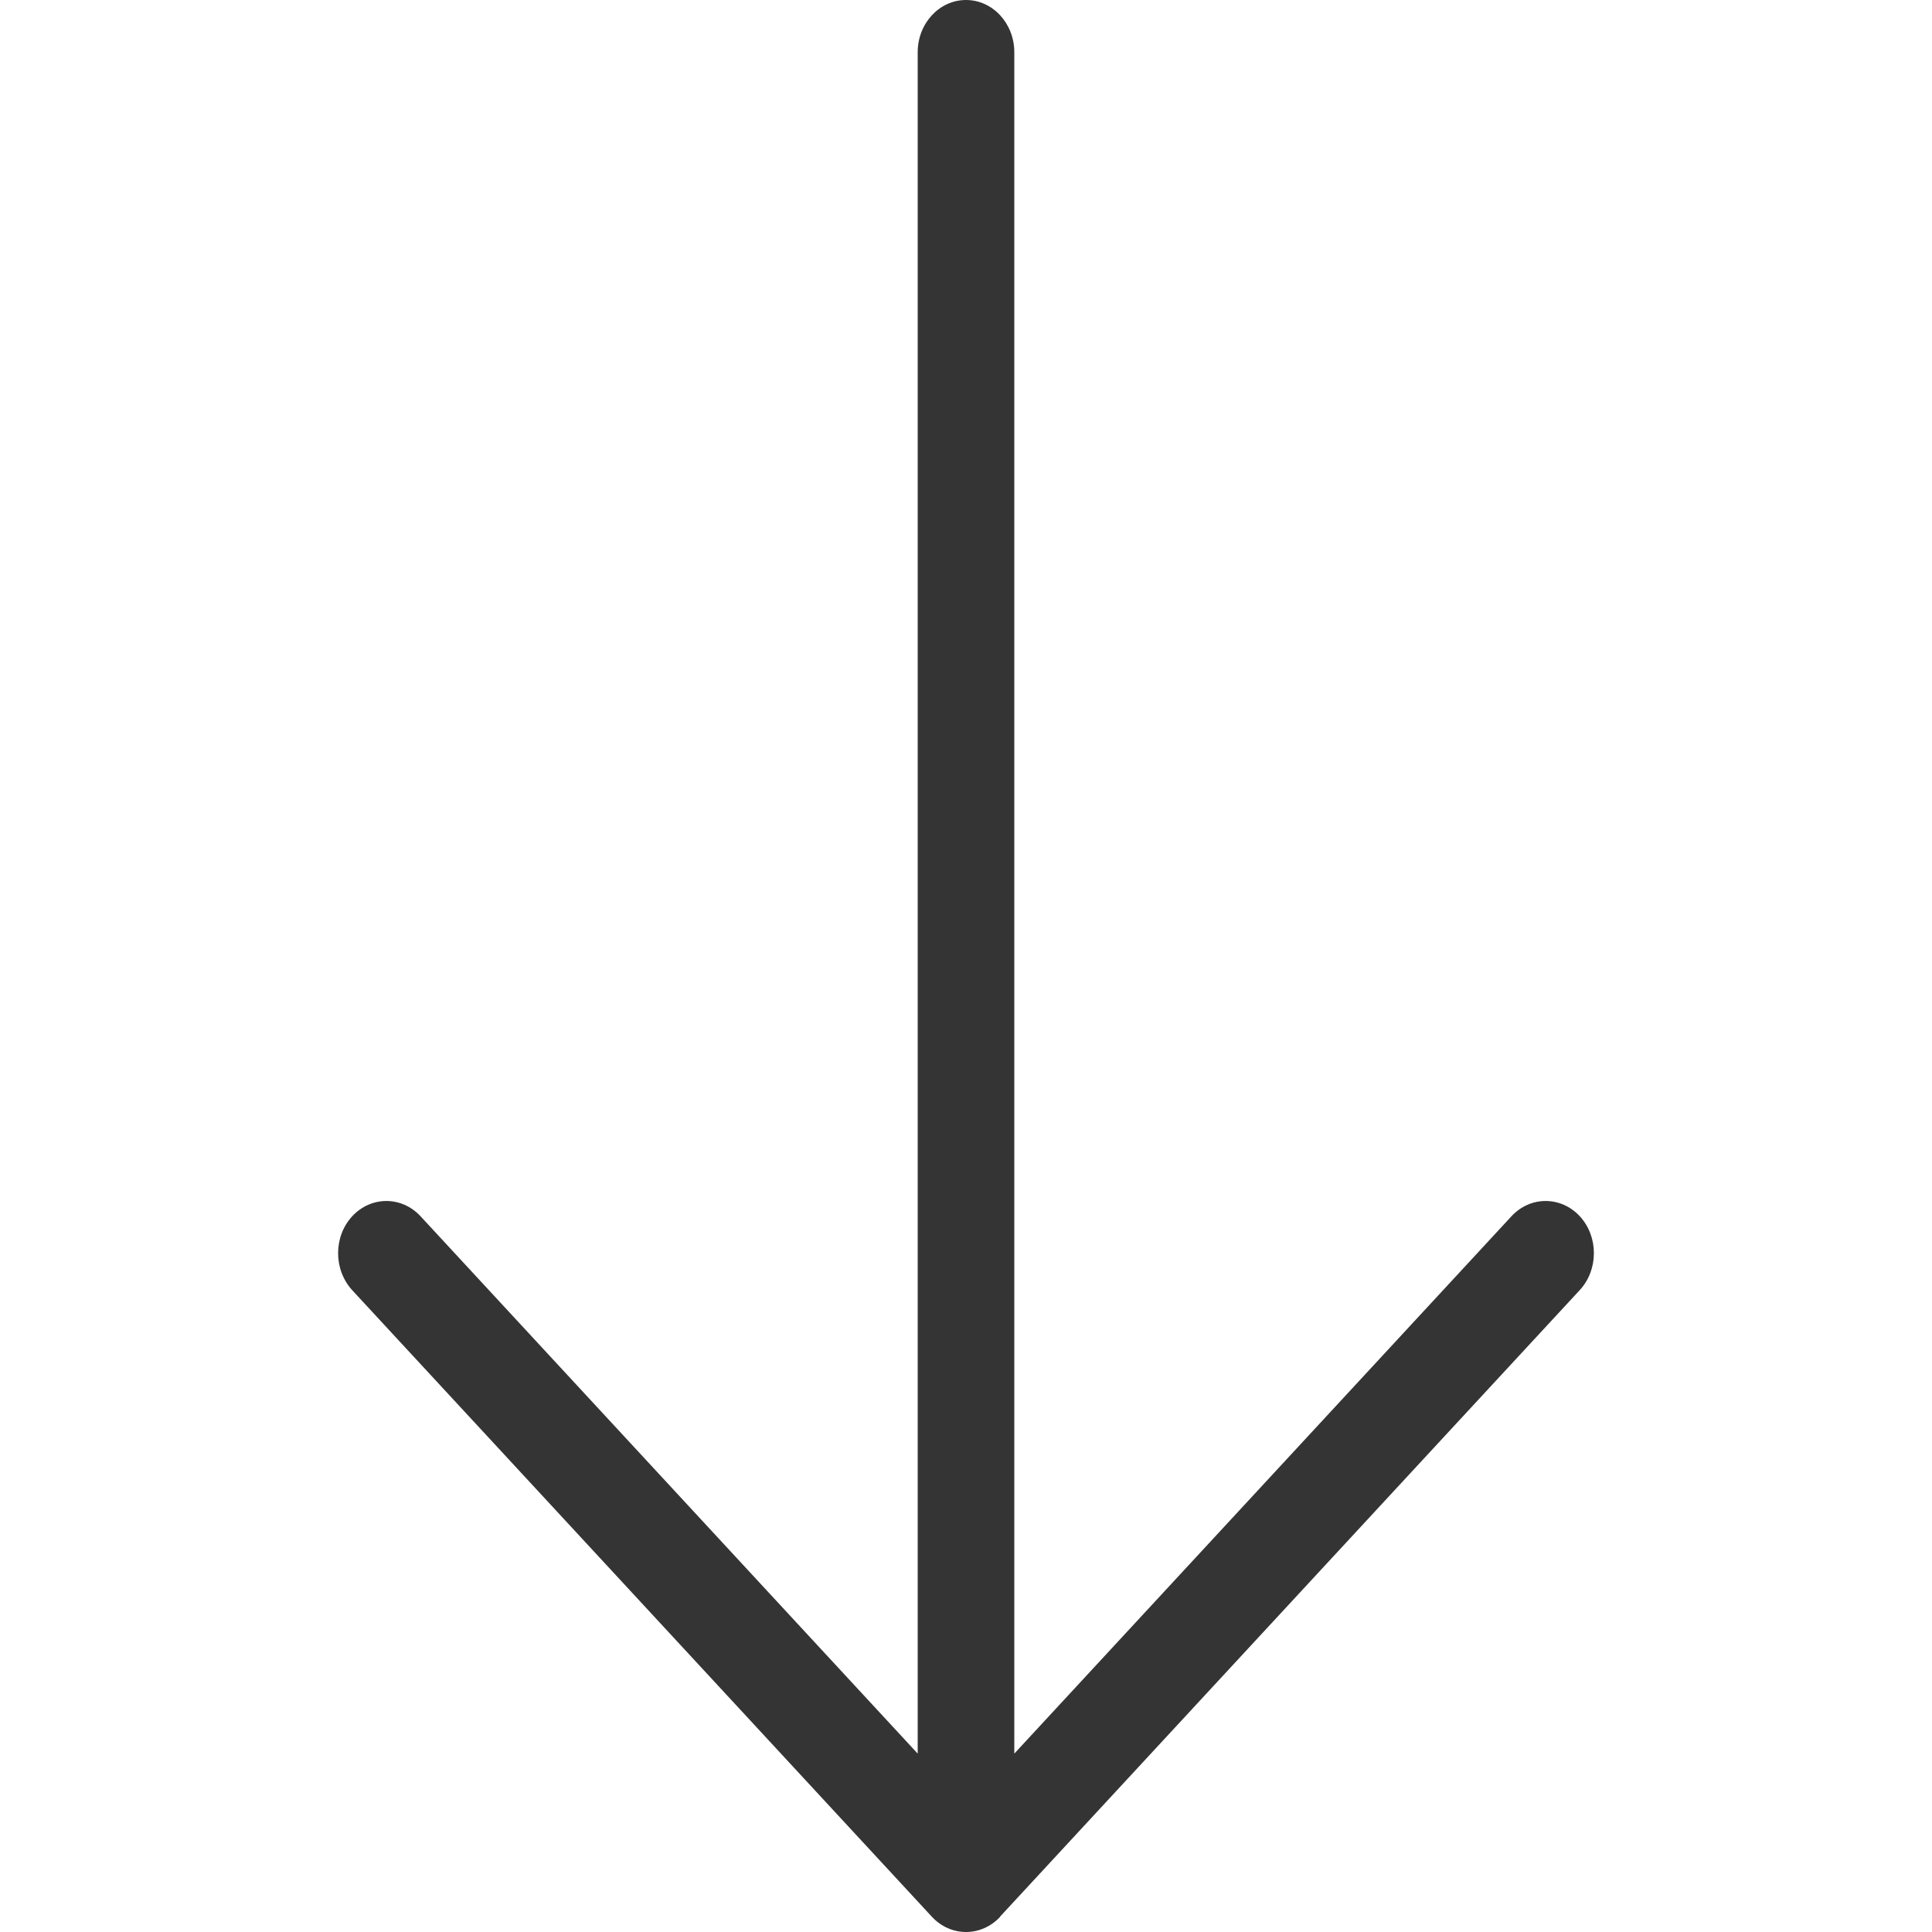 <svg width="30" height="30" viewBox="0 0 30 30" fill="none" xmlns="http://www.w3.org/2000/svg">
<path d="M15.529 29.761L24.531 20.032C24.823 19.716 24.823 19.202 24.531 18.886C24.238 18.57 23.762 18.57 23.47 18.886L15.75 27.23V0.811C15.75 0.363 15.414 0 15 0C14.586 0 14.25 0.363 14.25 0.811V27.23L6.53 18.886C6.237 18.57 5.762 18.57 5.469 18.886C5.322 19.045 5.25 19.252 5.25 19.46C5.25 19.667 5.324 19.875 5.469 20.034L14.47 29.763C14.763 30.079 15.238 30.079 15.531 29.763L15.529 29.761Z" fill="#343434"/>
</svg>
